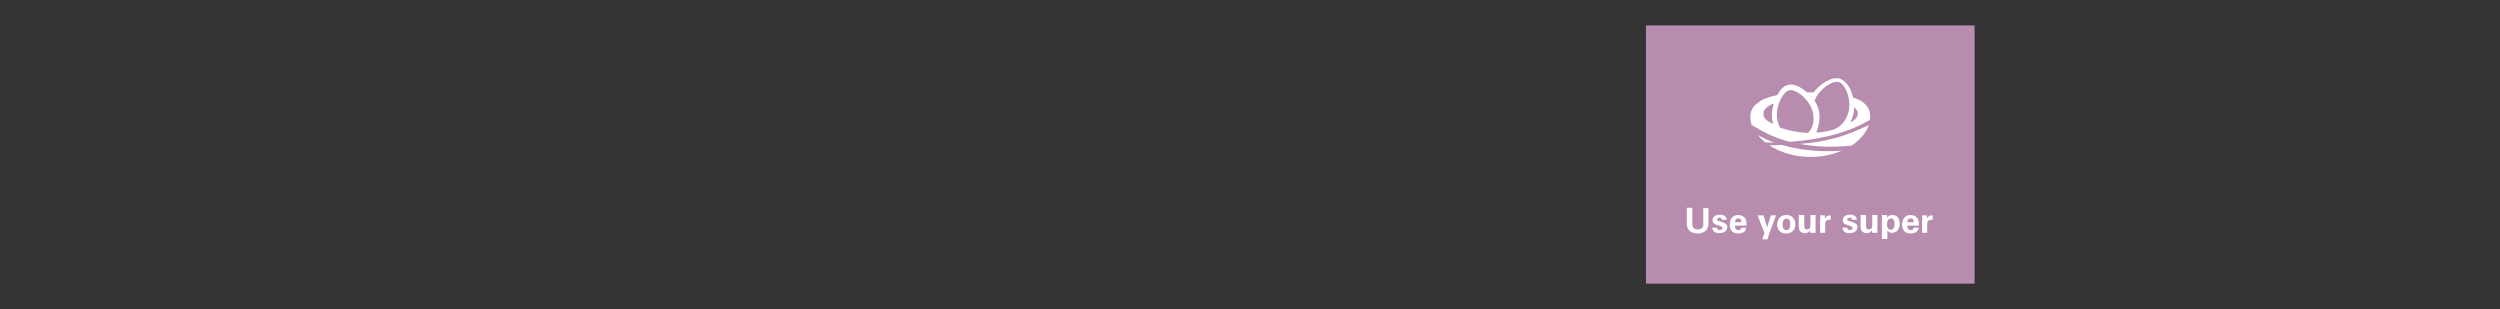 <?xml version="1.0" encoding="utf-8"?>
<!-- Generator: Adobe Illustrator 22.1.0, SVG Export Plug-In . SVG Version: 6.00 Build 0)  -->
<svg version="1.1" id="Layer_1" xmlns="http://www.w3.org/2000/svg" xmlns:xlink="http://www.w3.org/1999/xlink" x="0px" y="0px"
	 viewBox="0 0 728 90" style="enable-background:new 0 0 728 90;" xml:space="preserve">
<rect x="0" y="0" width="728" height="90" fill="#333333" stroke="none"/>
<style type="text/css">
	.st0{fill:#B78CAE;}
	.st1{fill:#FFFFFF;}
</style>
<g>
	<polygon class="st0" points="479.3,7.4 479.3,82.6 575,82.6 575,7.4 479.3,7.4 	"/>
	<g>
		<path class="st1" d="M544.6,34c0,0.3,0,0.6-0.1,0.9c-1.7,1-3.5,1.9-5.3,2.6l0,0c0,0-0.1,0-0.2,0.1c-6.1,2.4-12.6,3.3-17.8,3.7
			c-2.8-0.7-5-1.6-6.8-2.5s-3.2-1.8-4.3-2.4c-0.3-0.8-0.4-1.5-0.4-2.3c0-1.7,0.7-3.1,2.1-4.1c1.3-1.1,3.3-1.8,5.7-2.3
			c0.9-1.6,2-2.8,3.3-3c1.5-0.4,3.6,0.6,5.4,2.2c0.4,0,0.8,0,1.2,0c0.3,0,0.5,0,0.7,0c2.2-2.8,5.6-4.7,7.7-4c0.8,0.3,1.6,1,2.3,1.9
			c0.7,1,1.2,2.2,1.5,3.6C542.8,29.3,544.6,31.2,544.6,34L544.6,34z M541,33.1c0-0.7-0.4-1.3-1.1-1.9c0,0.9-0.1,1.9-0.4,2.7
			c-0.2,0.6-0.4,1.2-0.7,1.7C540.2,35,541,34.1,541,33.1L541,33.1z M538.2,32.9c1.1-3.5-0.7-8.4-2.7-9c-1.9-0.6-5.8,2.1-7.1,5.4
			c0.3,0.5,0.6,1,0.8,1.5c0.2,0.5,0.4,1,0.5,1.6c0.2,0.9,0.3,3.6-0.7,5.9c0.1,0.1,0.1,0.2,0.2,0.3c1.7-0.1,3.4-0.5,4.9-0.9
			c0.8-0.5,1.4-0.8,1.5-0.9C536.6,36.1,537.6,34.8,538.2,32.9L538.2,32.9z M527.5,37.4c0.6-1.2,0.8-2.8,0.4-4.7
			c-0.8-3.6-4.9-6.9-6.9-6.4c-2,0.5-4.2,5.2-3.4,8.8c0.2,0.8,0.4,1.5,0.8,2.1c2.1,0.7,5,1.4,8.1,1.5
			C527.1,38.1,527.4,37.5,527.5,37.4L527.5,37.4z M516.3,36.1c-0.1-0.2-0.1-0.4-0.1-0.6c-0.4-1.7-0.2-3.7,0.3-5.4
			c-1.9,0.8-3,1.8-3,3C513.4,34.3,514.5,35.3,516.3,36.1L516.3,36.1z"/>
		<path class="st1" d="M544.2,36.4c-0.7,2.2-2.5,4.3-5,6c-6.1,0.6-11.1,0.3-15.1-0.5C531.9,41.3,537.1,39.8,544.2,36.4L544.2,36.4z"
			/>
		<path class="st1" d="M518.9,42.2c5,1.5,10.8,2.1,17.4,1.7c-2.6,1.1-5.7,1.8-9.1,1.8c-4.8,0-8.9-1.4-12-3.4
			C516.6,42.3,517.8,42.3,518.9,42.2L518.9,42.2z"/>
		<path class="st1" d="M516.6,41.5c-0.5,0-0.9,0-1.3,0c-0.4,0-0.8,0-1.2,0c-0.9-0.7-1.6-1.4-2.2-2.2
			C513.3,40.1,514.9,40.9,516.6,41.5L516.6,41.5z"/>
	</g>
	<g>
		<g>
			<path class="st1" d="M492.8,60.5V65c0,0.8,0.1,1.8,1.6,1.8c0.3,0,1,0,1.4-0.6c0.2-0.2,0.2-0.5,0.2-1.2v-4.4h1.5v4.5
				c0,2.2-1.7,2.9-3.2,2.9c-0.7,0-2.1-0.2-2.7-1.3c-0.4-0.6-0.4-1.1-0.4-1.8v-4.4H492.8z"/>
			<path class="st1" d="M500,66.3c0,0.3,0.2,0.7,0.8,0.7c0.5,0,0.8-0.3,0.8-0.6c0-0.2-0.1-0.4-0.7-0.6l-0.9-0.3
				c-0.4-0.1-1.3-0.4-1.3-1.4c0-1,0.9-1.6,2.2-1.6c1,0,1.9,0.5,1.9,1.5h-1.4c0-0.6-0.5-0.6-0.7-0.6c-0.4,0-0.7,0.2-0.7,0.5
				c0,0.3,0.3,0.4,0.7,0.5l0.9,0.3c0.9,0.3,1.4,0.7,1.4,1.4c0,0.9-0.8,1.8-2.3,1.8c-0.7,0-1.3-0.1-1.7-0.6c-0.3-0.4-0.4-0.8-0.4-1
				H500z"/>
			<path class="st1" d="M505.2,65.6c0,0.3,0,1.4,1,1.4c0.4,0,0.7-0.1,0.9-0.7h1.4c0,0.2-0.1,0.7-0.5,1.1c-0.4,0.4-1,0.6-1.8,0.6
				c-0.4,0-1.3-0.1-1.8-0.6c-0.5-0.5-0.7-1.2-0.7-2c0-0.8,0.2-1.8,1.1-2.4c0.4-0.3,0.9-0.4,1.4-0.4c0.7,0,1.6,0.3,2.1,1.2
				c0.3,0.7,0.3,1.4,0.3,1.9H505.2z M507.1,64.7c0-0.2,0-1.1-0.9-1.1c-0.7,0-0.9,0.5-1,1.1H507.1z"/>
			<path class="st1" d="M513.5,62.7l1.1,3.5l1.1-3.5h1.5l-1.9,5l-0.6,2h-1.5l0.6-1.9l-2-5.1H513.5z"/>
		</g>
		<g>
			<path class="st1" d="M520.2,62.6c1.8,0,2.6,1.3,2.6,2.7c0,1.4-0.8,2.7-2.7,2.7c-1.5,0-2.6-0.9-2.6-2.7
				C517.6,64.1,518.2,62.6,520.2,62.6z M520.2,67c0.7,0,1.1-0.4,1.1-1.7c0-0.7-0.1-1.6-1.1-1.6c-1.1,0-1.1,1.3-1.1,1.7
				C519.1,66.5,519.5,67,520.2,67z"/>
			<path class="st1" d="M525.4,62.7v3c0,0.4,0,1.1,0.8,1.1c1,0,1-0.7,1-1.6v-2.6h1.5v3.4c0,1.1,0,1.2,0,1.4c0,0.1,0,0.2,0,0.4h-1.5
				l-0.1-0.7c-0.2,0.2-0.5,0.8-1.5,0.8c-0.7,0-1.3-0.3-1.5-0.7c-0.3-0.4-0.3-1.1-0.3-1.4v-3.2H525.4z"/>
			<path class="st1" d="M530.1,64c0-0.2,0-1-0.1-1.3h1.4l0,1c0.2-0.4,0.5-1,1.7-1V64c-1.5-0.1-1.6,0.6-1.6,1.3v2.5h-1.5V64z"/>
			<path class="st1" d="M537.9,66.3c0,0.3,0.2,0.7,0.8,0.7c0.5,0,0.8-0.3,0.8-0.6c0-0.2-0.1-0.4-0.7-0.6l-0.9-0.3
				c-0.4-0.1-1.3-0.4-1.3-1.4c0-1,0.9-1.6,2.2-1.6c1,0,1.9,0.5,1.9,1.5h-1.4c0-0.6-0.5-0.6-0.7-0.6c-0.4,0-0.7,0.2-0.7,0.5
				c0,0.3,0.3,0.4,0.7,0.5l0.9,0.3c0.9,0.3,1.4,0.7,1.4,1.4c0,0.9-0.8,1.8-2.3,1.8c-0.7,0-1.3-0.1-1.7-0.6c-0.3-0.4-0.4-0.8-0.4-1
				H537.9z"/>
			<path class="st1" d="M543.4,62.7v3c0,0.4,0,1.1,0.8,1.1c1,0,1-0.7,1-1.6v-2.6h1.5v3.4c0,1.1,0,1.2,0,1.4c0,0.1,0,0.2,0,0.4h-1.5
				l-0.1-0.7c-0.2,0.2-0.5,0.8-1.5,0.8c-0.7,0-1.2-0.3-1.5-0.7c-0.3-0.4-0.3-1.1-0.3-1.4v-3.2H543.4z"/>
			<path class="st1" d="M549.5,62.7l0,0.7c0.5-0.8,1.3-0.8,1.6-0.8c1.3,0,2.1,1,2.1,2.5c0,1.4-0.7,2.7-2.2,2.7
				c-0.9,0-1.3-0.5-1.4-0.7v2.5H548v-7H549.5z M551.7,65.2c0-0.6-0.2-1.6-1-1.6c-0.5,0-1.2,0.4-1.2,1.7c0,0.3,0,1.6,1.1,1.6
				C551.3,66.9,551.7,66.2,551.7,65.2z"/>
			<path class="st1" d="M555.4,65.6c0,0.3,0,1.4,1,1.4c0.4,0,0.7-0.1,0.9-0.7h1.4c0,0.2-0.1,0.7-0.5,1.1c-0.4,0.4-1,0.6-1.8,0.6
				c-0.4,0-1.3-0.1-1.8-0.6c-0.5-0.5-0.7-1.2-0.7-2c0-0.8,0.2-1.8,1.1-2.4c0.4-0.3,0.9-0.4,1.4-0.4c0.7,0,1.6,0.3,2.1,1.2
				c0.3,0.7,0.3,1.4,0.3,1.9H555.4z M557.3,64.7c0-0.2,0-1.1-0.9-1.1c-0.7,0-0.9,0.5-1,1.1H557.3z"/>
			<path class="st1" d="M559.8,64c0-0.2,0-1-0.1-1.3h1.4l0,1c0.2-0.4,0.5-1,1.7-1V64c-1.5-0.1-1.6,0.6-1.6,1.3v2.5h-1.5V64z"/>
		</g>
	</g>
</g>
</svg>

